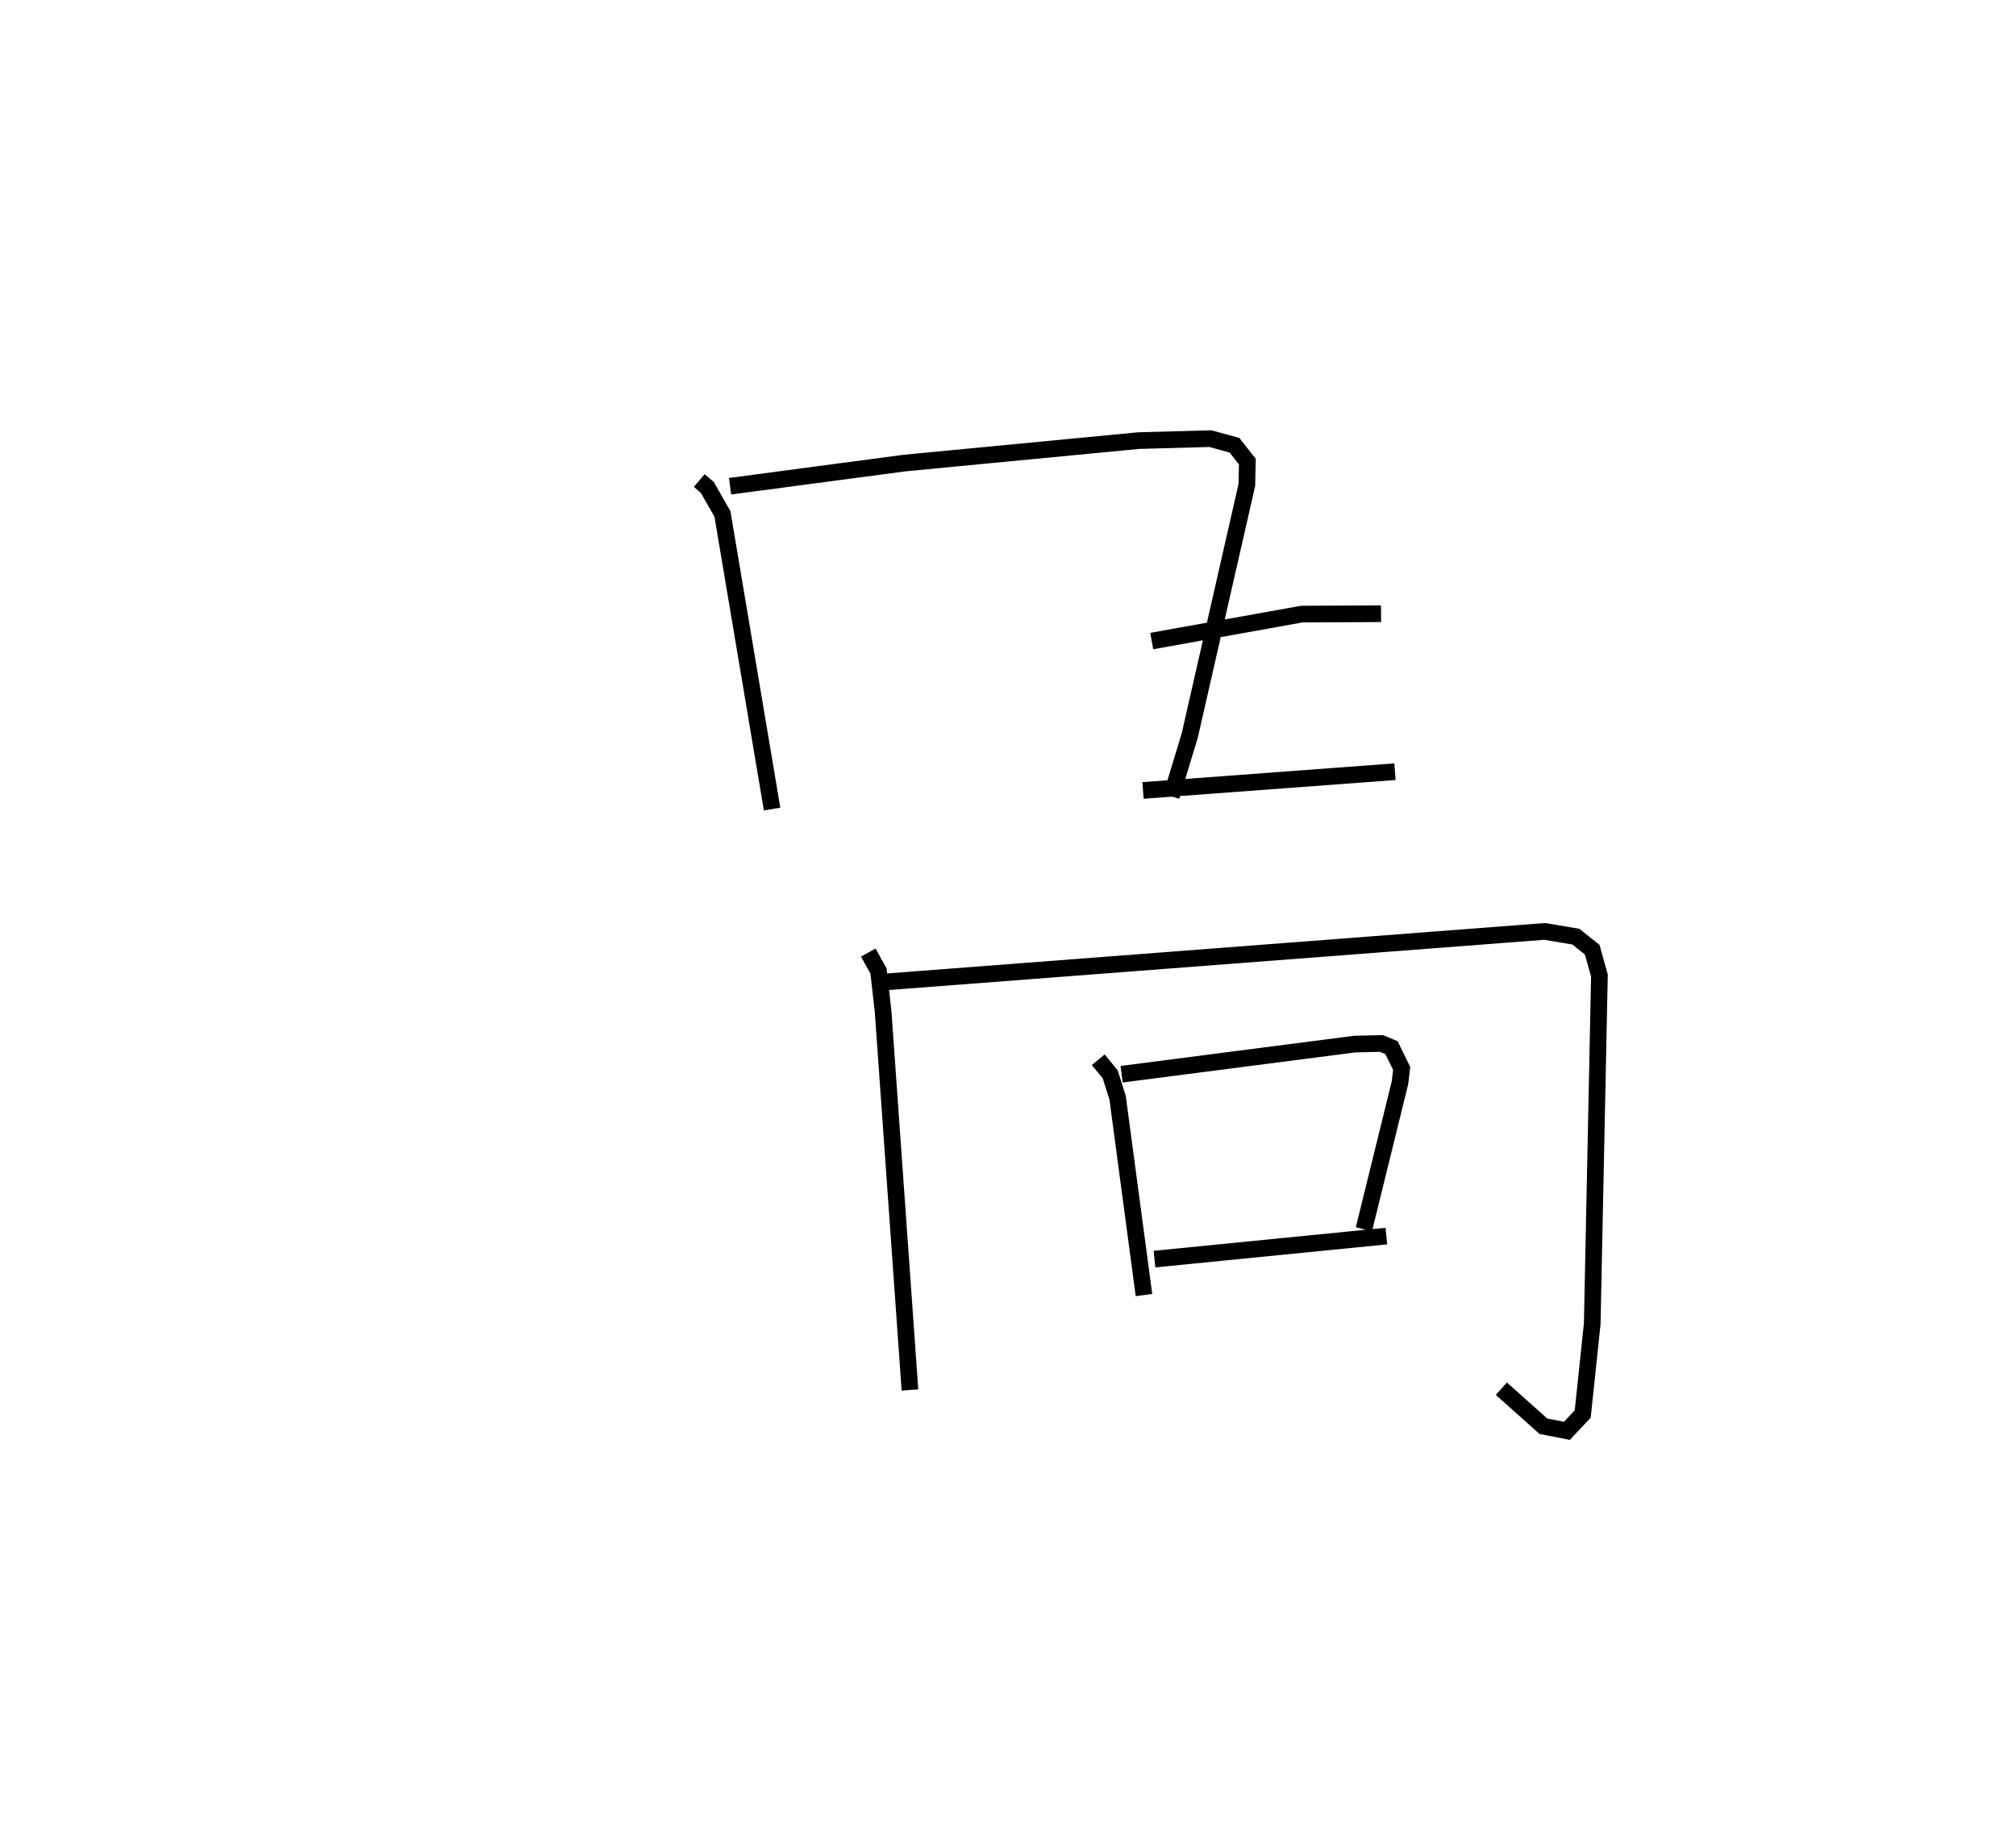 <?xml version="1.0" encoding="utf-8" ?>
<svg baseProfile="full" height="110.888" version="1.1" width="120.986" xmlns="http://www.w3.org/2000/svg" xmlns:ev="http://www.w3.org/2001/xml-events" xmlns:xlink="http://www.w3.org/1999/xlink"><defs /><rect fill="white" height="110.888" width="120.986" x="0" y="0" /><path d="M25,25 m0.0,0.0 m16.964,3.844 l0.48,0.411 0.912,1.594 l2.98,17.717 m-2.522,-19.379 l10.473,-1.391 14.056,-1.348 l4.295,-0.118 1.449,0.398 l0.77,0.98 -0.03,1.403 l-3.426,15.037 -1.108,3.656 m-1.174,-9.323 l9.002,-1.618 4.761,-0.022 m-14.287,10.608 l15.121,-1.126 m-31.608,10.857 l0.614,1.108 0.275,2.422 l1.612,22.726 m-1.357,-24.502 l39.451,-3.024 1.867,0.315 l0.984,0.783 0.432,1.554 l-0.431,20.896 -0.572,5.421 l-0.948,1.01 -1.409,-0.274 l-2.525,-2.253 m-24.194,-19.747 l0.721,0.875 0.444,1.413 l1.581,11.836 m-1.343,-13.256 l13.989,-1.809 1.603,-0.039 l0.608,0.255 0.608,1.246 l-0.102,0.859 -2.164,8.795 m-12.568,1.791 l13.916,-1.383 " fill="none" stroke="black" stroke-width="1" /></svg>